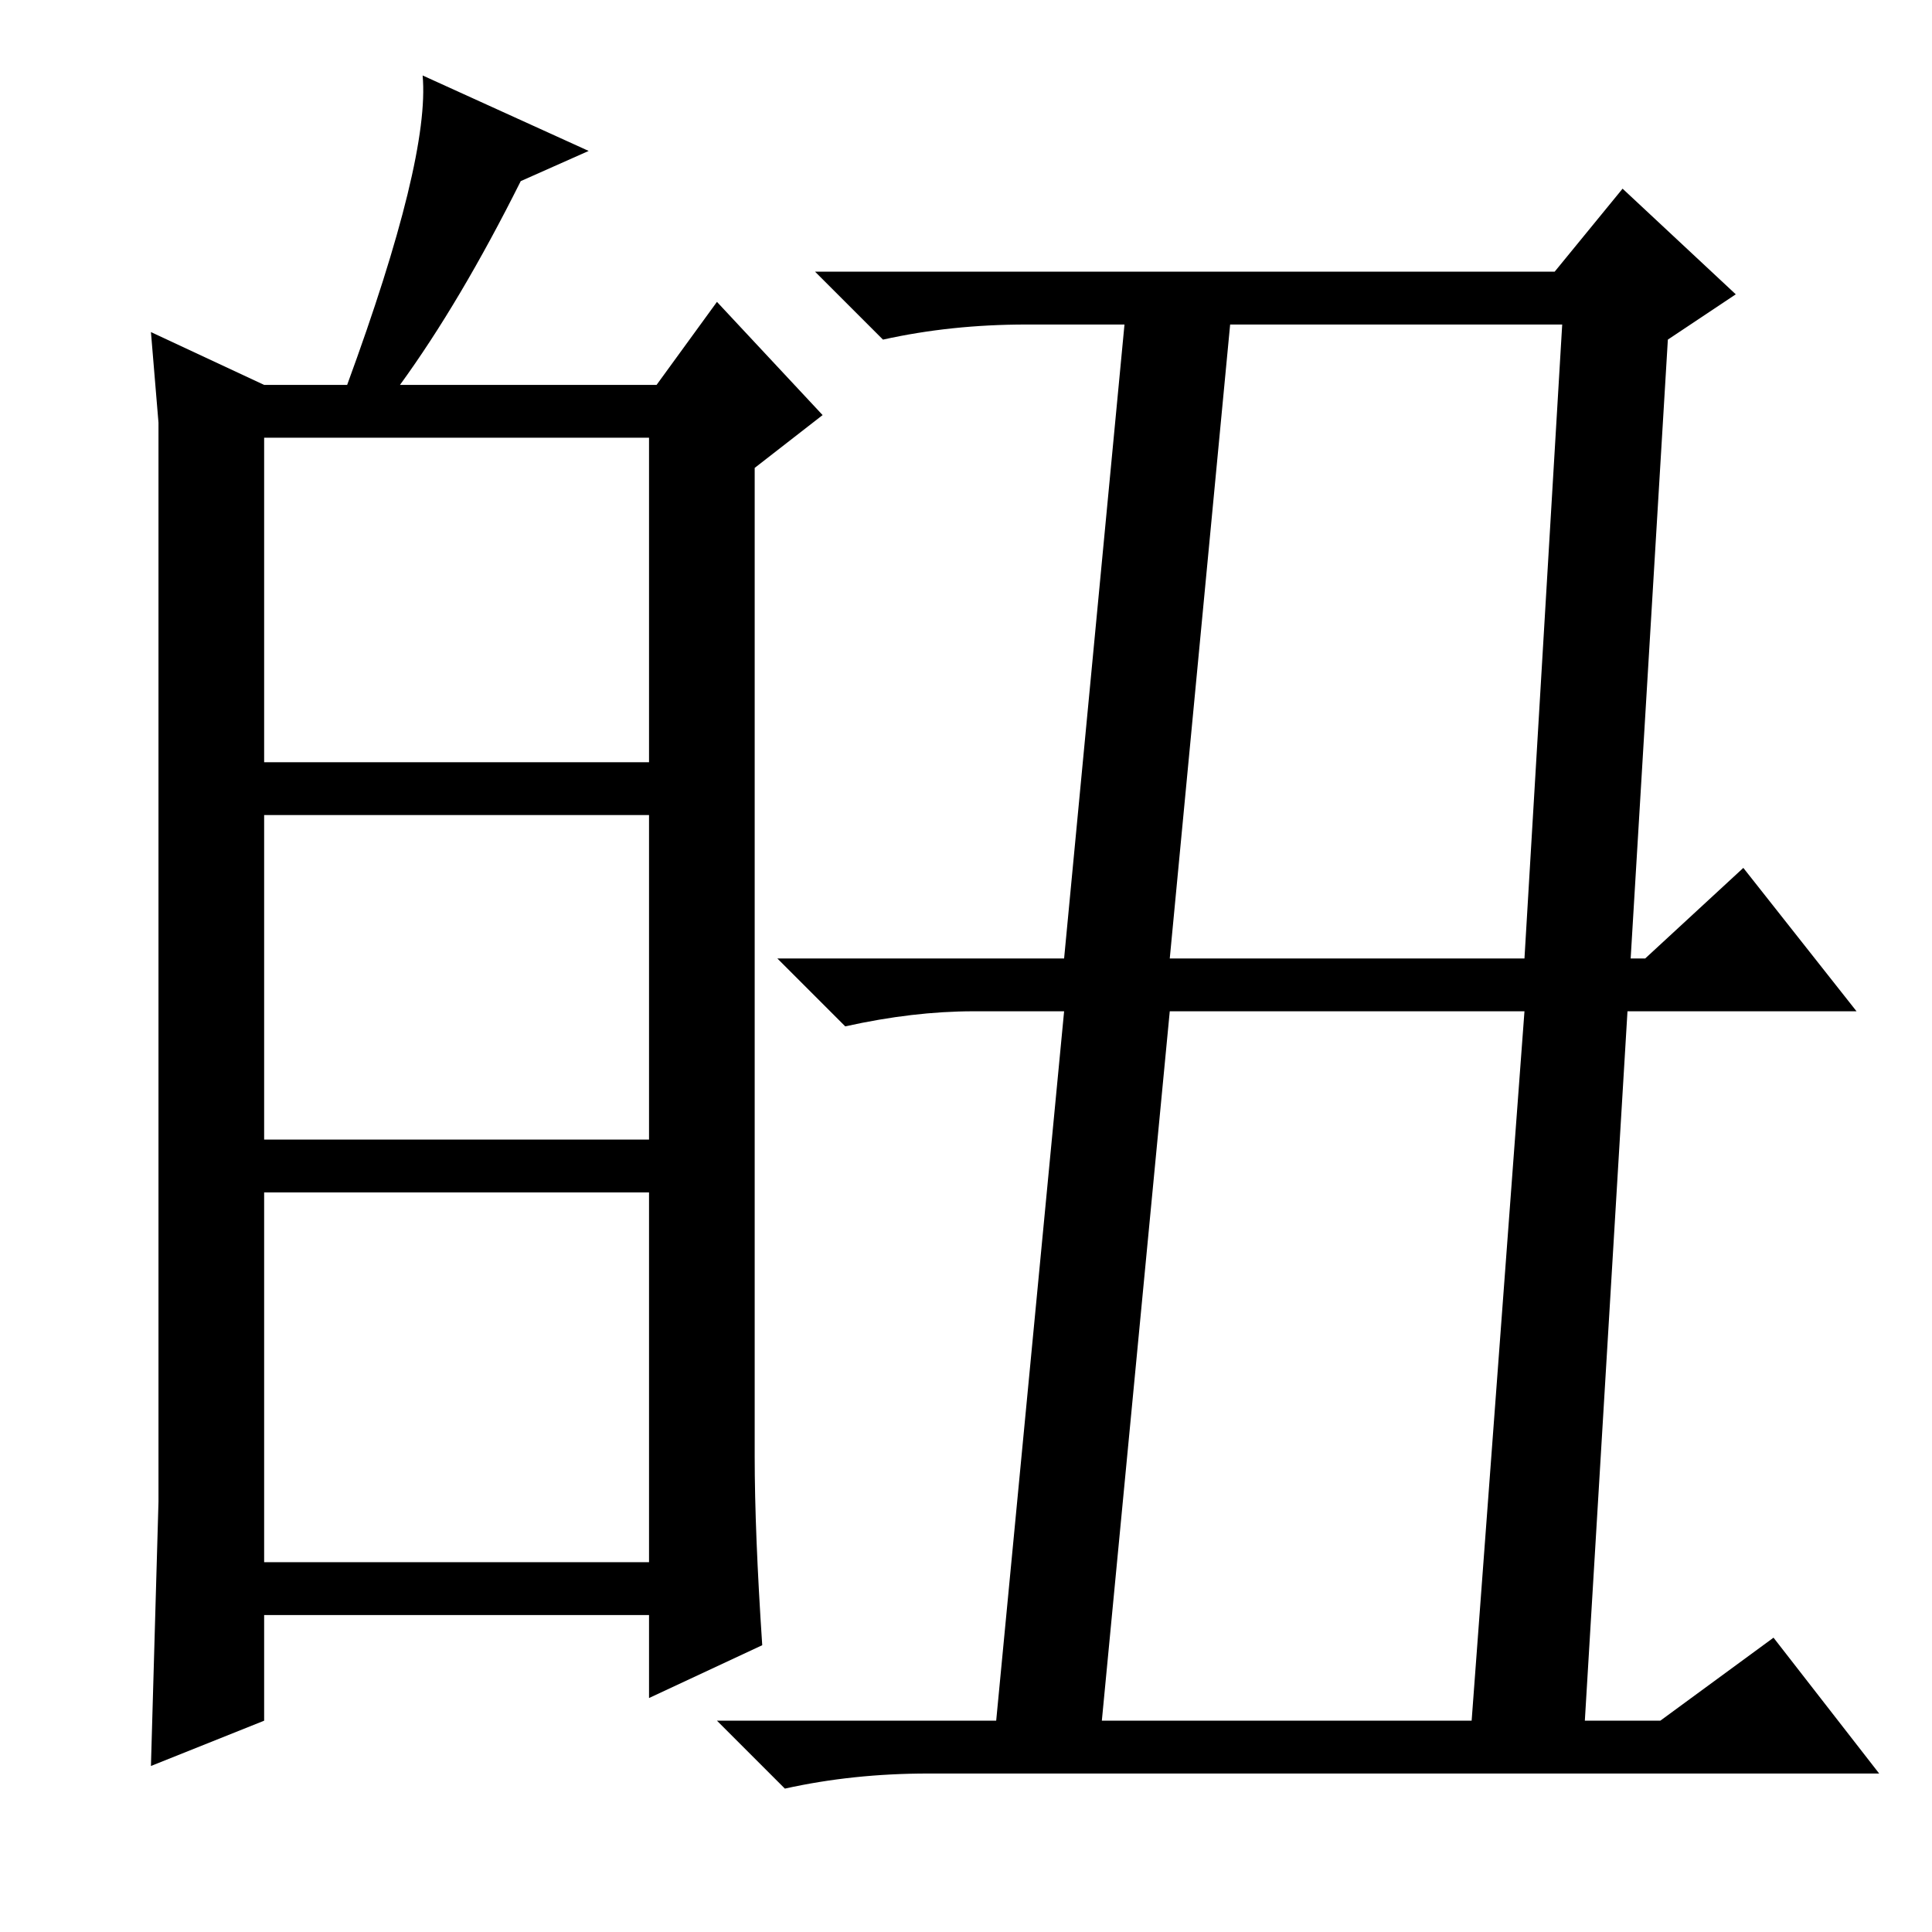 <?xml version="1.0" standalone="no"?>
<!DOCTYPE svg PUBLIC "-//W3C//DTD SVG 1.1//EN" "http://www.w3.org/Graphics/SVG/1.1/DTD/svg11.dtd" >
<svg xmlns="http://www.w3.org/2000/svg" xmlns:xlink="http://www.w3.org/1999/xlink" version="1.1" viewBox="0 -36 256 256">
  <g transform="matrix(1 0 0 -1 0 220)">
   <path fill="currentColor"
d="M155 129h47l5 84h-44zM146 28h49l7 94h-47zM206 220l9 11l15 -14l-9 -6l-11 -183h10l15 11l14 -18h-126q-10 0 -19 -2l-9 9h37l9 94h-12q-8 0 -17 -2l-9 9h38l8 84h-13q-10 0 -19 -2l-9 9h98zM35 205h11q11 30 10 41l22 -10l-9 -4q-8 -16 -16 -27h34l8 11l14 -15l-9 -7
v-131q0 -10 1 -25l-15 -7v11h-51v-14l-15 -6l1 35v143l-1 12zM35 155h51v43h-51v-43zM35 105h51v43h-51v-43zM35 49h51v49h-51v-49zM218 129l13 12l15 -19h-44v7h16z" />
  </g>

</svg>
